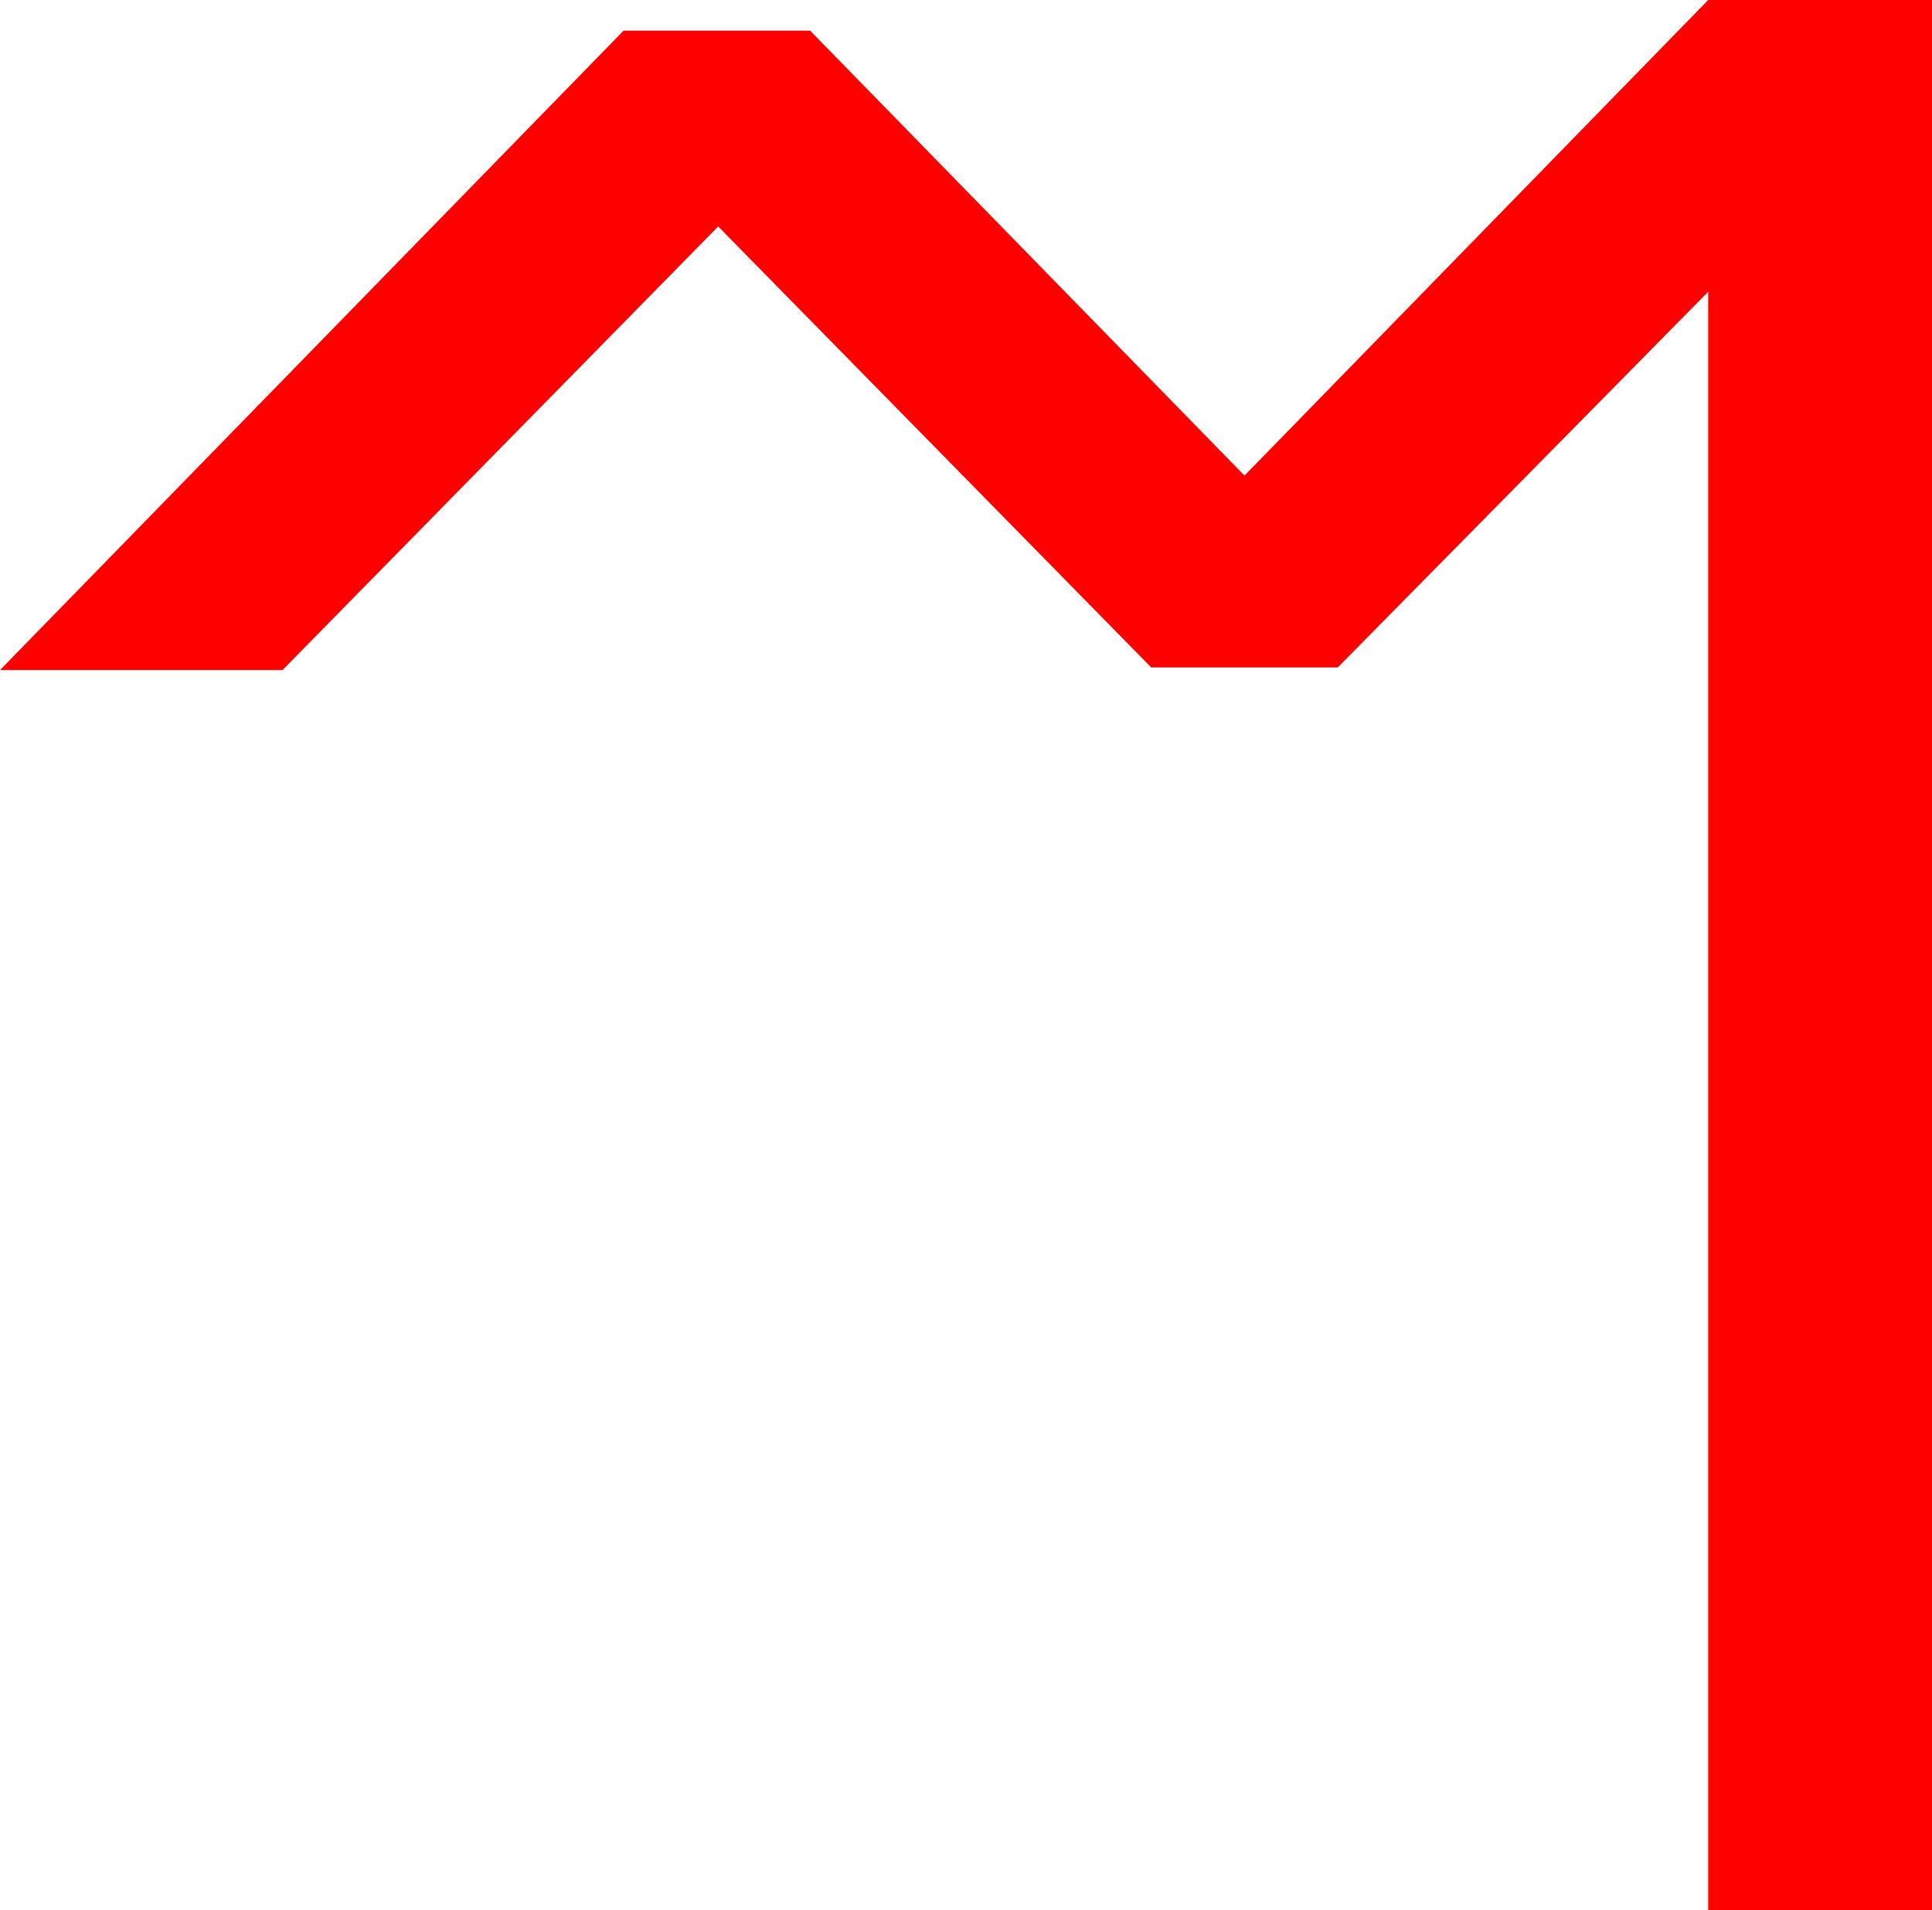 <?xml version="1.0" encoding="utf-8"?>
<!DOCTYPE svg PUBLIC "-//W3C//DTD SVG 1.1//EN" "http://www.w3.org/Graphics/SVG/1.1/DTD/svg11.dtd">
<svg width="42.48" height="42.012" xmlns="http://www.w3.org/2000/svg" xmlns:xlink="http://www.w3.org/1999/xlink" xmlns:xml="http://www.w3.org/XML/1998/namespace" version="1.1">
  <g>
    <g>
      <path style="fill:#FF0000;fill-opacity:1" d="M37.559,0L42.48,0 42.48,42.012 37.559,42.012 37.559,6.416 29.414,14.678 25.312,14.678 15.791,4.98 6.211,14.736 0,14.736 13.711,0.674 17.812,0.674 27.363,10.459 37.559,0z" />
    </g>
  </g>
</svg>